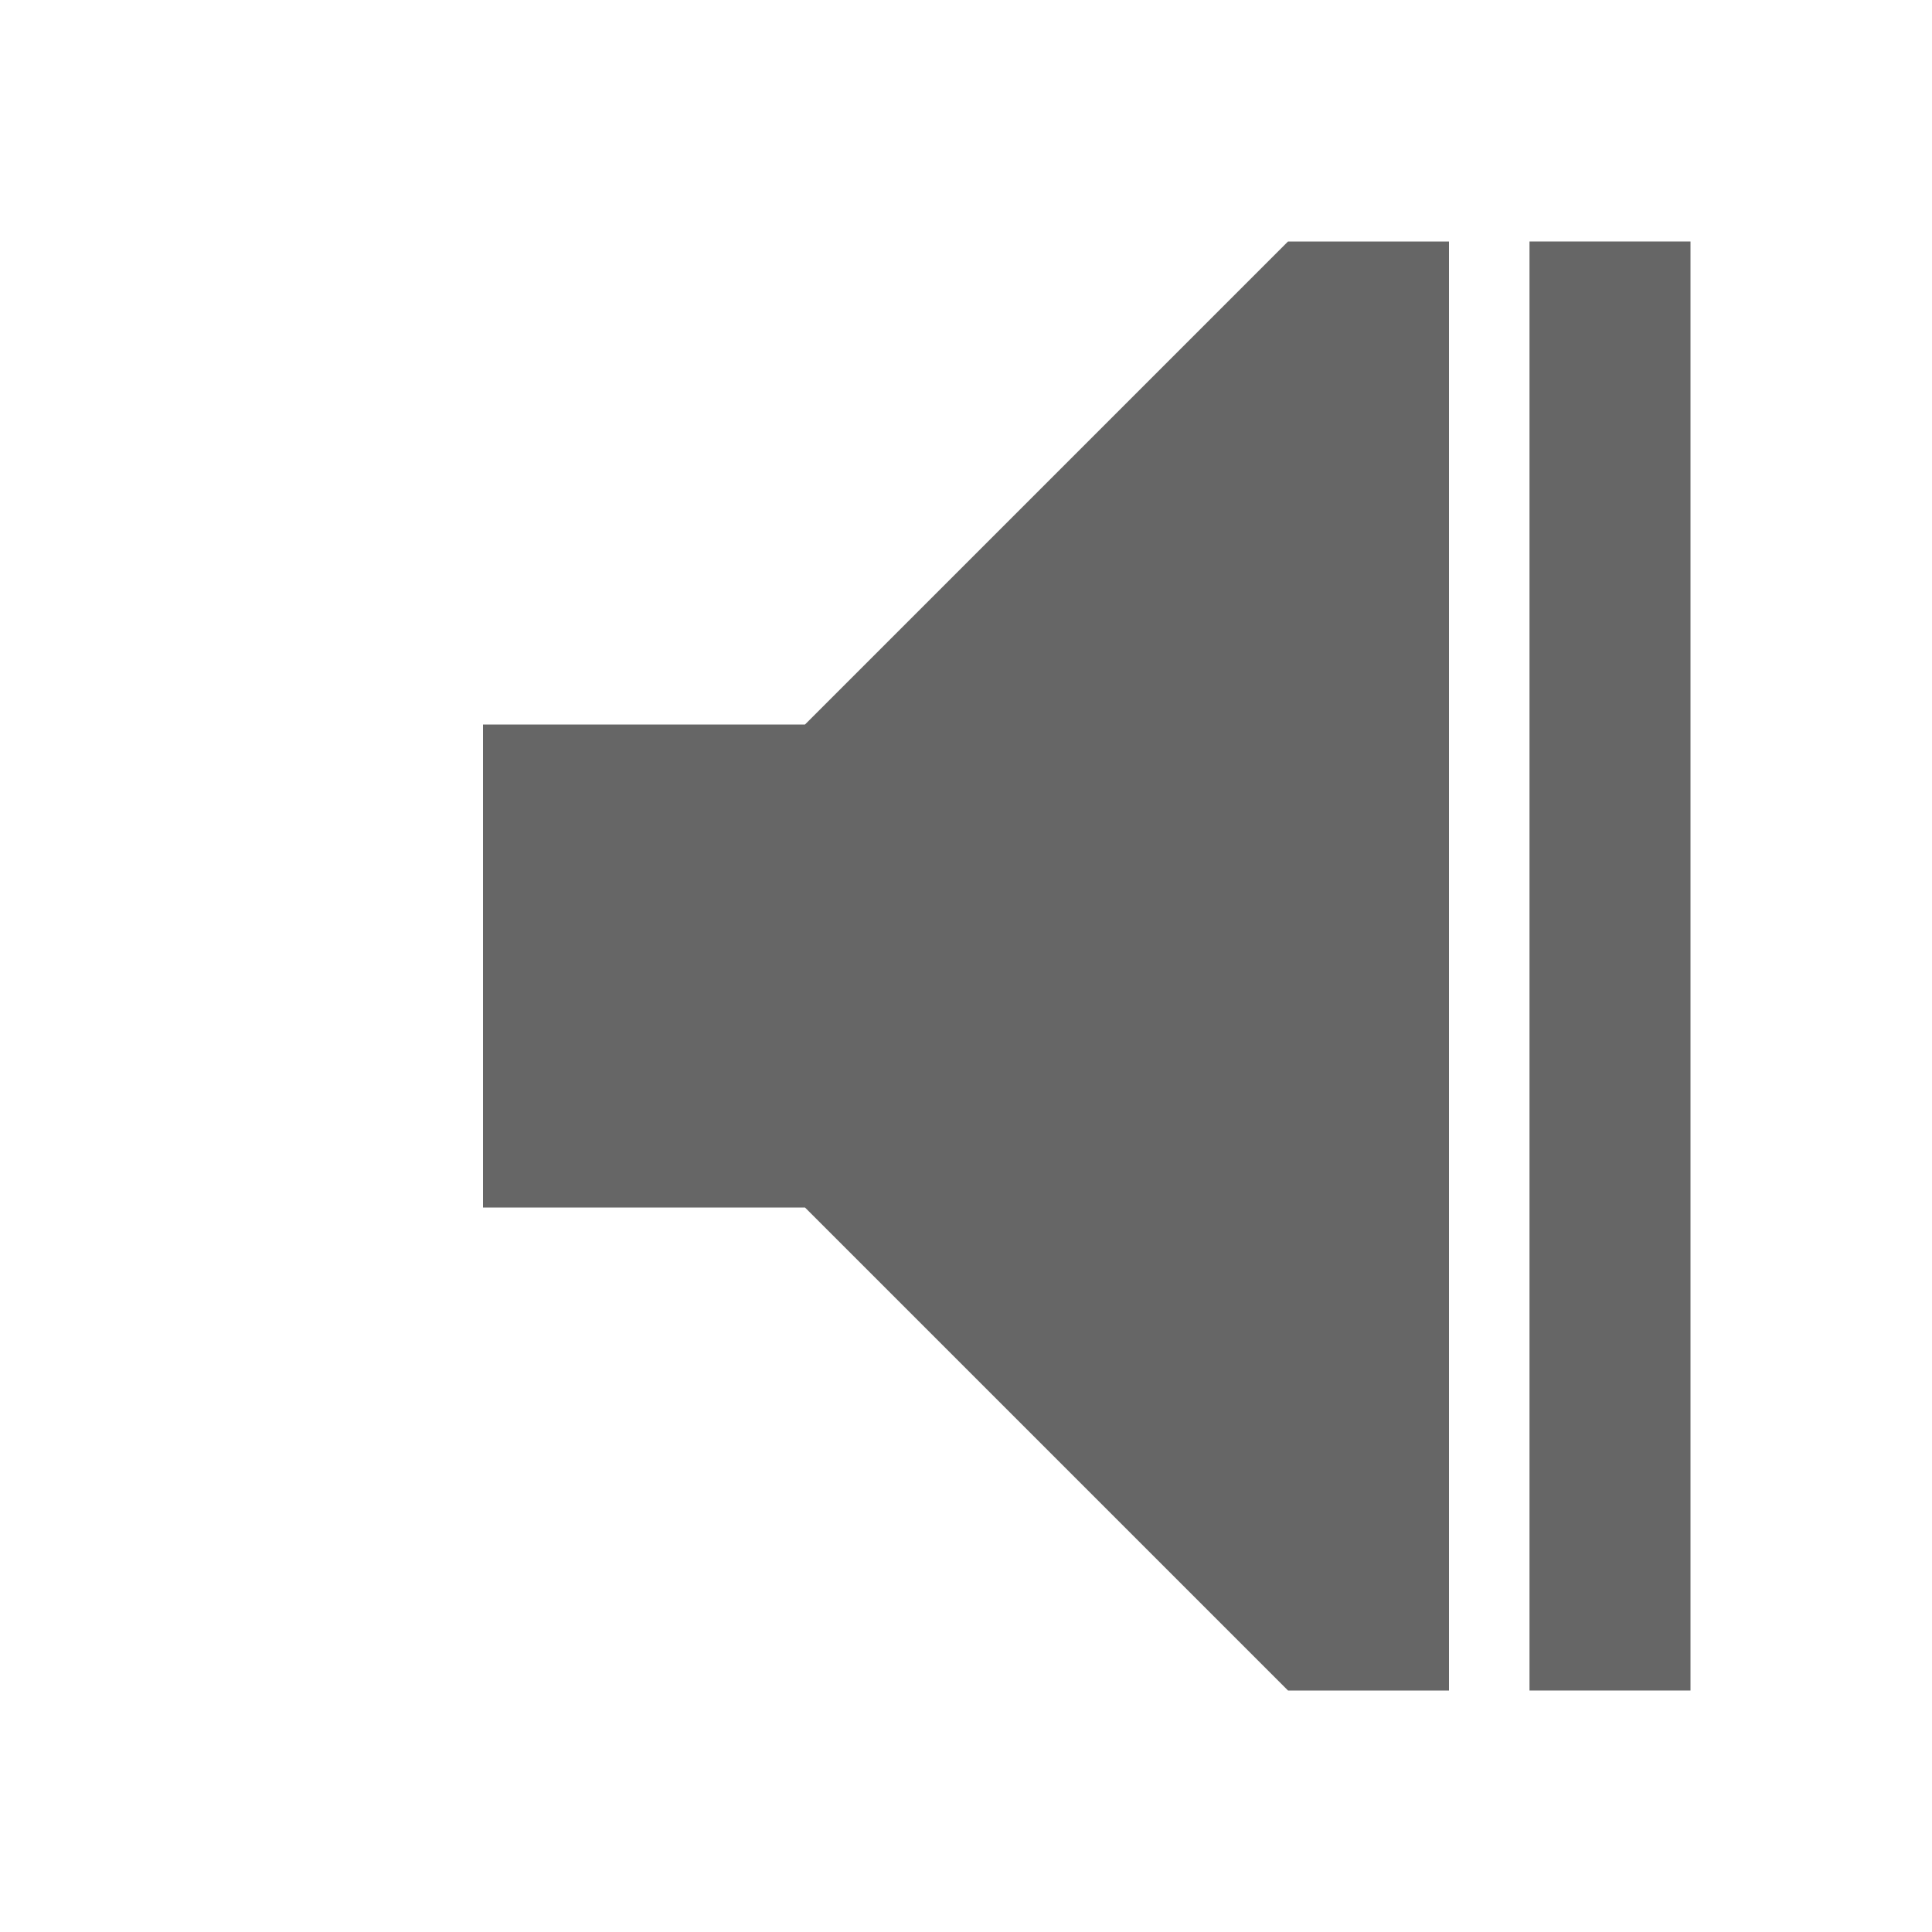 <?xml version="1.0" encoding="UTF-8"?>
<svg width="24px" height="24px" viewBox="0 0 24 24" version="1.1" xmlns="http://www.w3.org/2000/svg" xmlns:xlink="http://www.w3.org/1999/xlink">
    <!-- Generator: Sketch 51.3 (57544) - http://www.bohemiancoding.com/sketch -->
    <title>icon-volume-up</title>
    <desc>Created with Sketch.</desc>
    <defs></defs>
    <g id="icon-volume-up" stroke="none" stroke-width="1" fill="none" fill-rule="evenodd">
        <g id="Group-2-Copy-2" transform="translate(12, 12) rotate(-180) translate(-12, -12) " fill-rule="nonzero">
            <rect id="Rectangle-7" x="0" y="0" width="24" height="24"></rect>
        </g>
        <g id="Group-2-Copy" fill-rule="nonzero">
            <rect id="Rectangle-7" x="0" y="0" width="24" height="24"></rect>
            <polygon id="Rectangle-2" fill="#666666" points="6 9 10 9 16 3 18 3 18 21 16 21 10 15 6 15"></polygon>
        </g>
        <rect id="Rectangle-4" fill="#666666" fill-rule="nonzero" x="19" y="3" width="2" height="18"></rect>
    </g>
</svg>